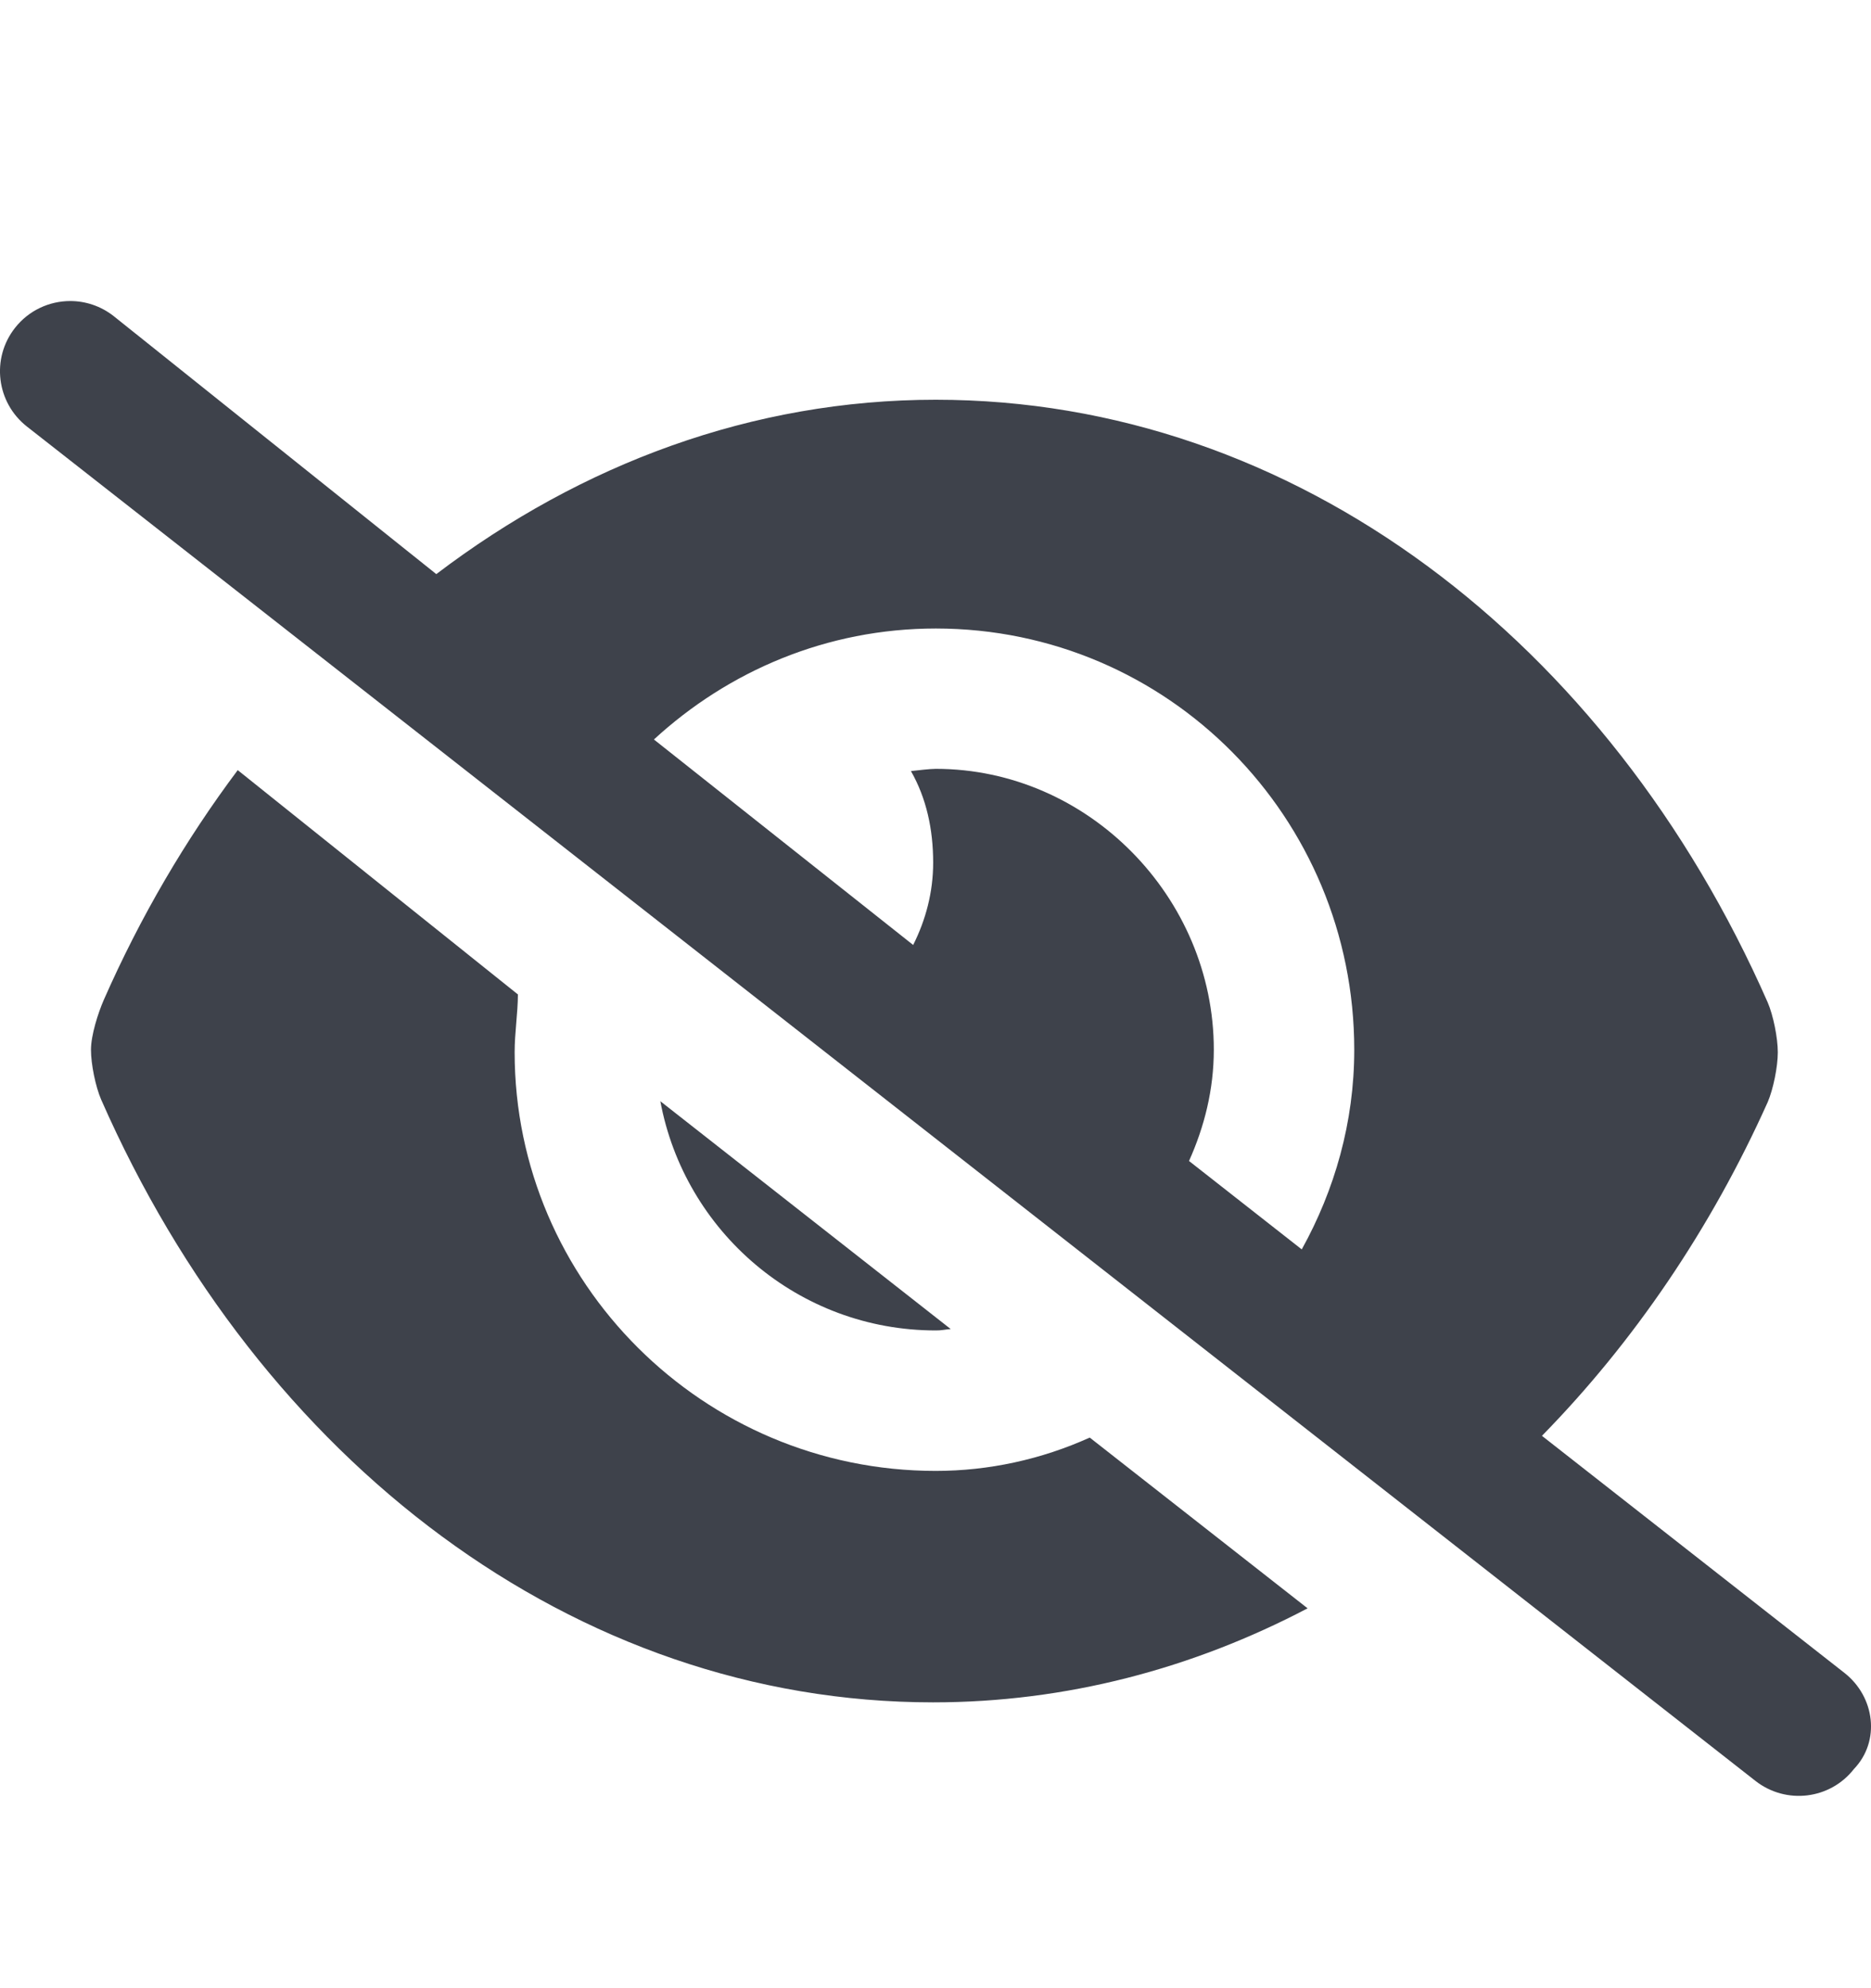 <svg width="16" height="17" viewBox="0 0 16 17" fill="none" xmlns="http://www.w3.org/2000/svg">
<path d="M8.13 11.364L5.647 9.416C5.854 10.53 6.828 11.376 8.003 11.376C8.047 11.377 8.087 11.367 8.13 11.364ZM8.002 12.577C6.014 12.577 4.401 10.963 4.401 8.998C4.401 8.829 4.428 8.666 4.429 8.503L2.033 6.585C1.588 7.179 1.201 7.837 0.887 8.551C0.839 8.661 0.778 8.851 0.778 8.976C0.778 9.1 0.817 9.291 0.865 9.402C2.221 12.488 4.906 14.556 7.979 14.556C9.116 14.556 10.199 14.268 11.182 13.752L9.319 12.292C8.905 12.479 8.455 12.577 8.002 12.577ZM15.774 14.305L13.186 12.277C13.97 11.477 14.631 10.507 15.117 9.423C15.164 9.313 15.203 9.122 15.203 8.998C15.203 8.873 15.164 8.682 15.117 8.572C13.76 5.486 11.076 3.418 8.002 3.418C6.435 3.418 4.972 3.966 3.731 4.909L0.971 2.702C0.861 2.616 0.73 2.574 0.601 2.574C0.423 2.574 0.246 2.653 0.128 2.804C-0.077 3.065 -0.031 3.442 0.23 3.647L15.011 15.227C15.274 15.433 15.651 15.386 15.854 15.126C16.082 14.888 16.034 14.51 15.774 14.305ZM11.581 8.976C11.581 9.597 11.413 10.176 11.132 10.683L10.168 9.927C10.299 9.635 10.38 9.317 10.38 8.975C10.38 7.672 9.305 6.574 8.002 6.574C7.944 6.575 7.863 6.585 7.79 6.593C7.922 6.825 7.98 7.09 7.98 7.376C7.98 7.63 7.916 7.867 7.809 8.08L5.592 6.323C6.228 5.738 7.07 5.374 8.003 5.374C9.99 5.375 11.581 6.99 11.581 8.976Z" fill="#3E424B"/>
</svg>
